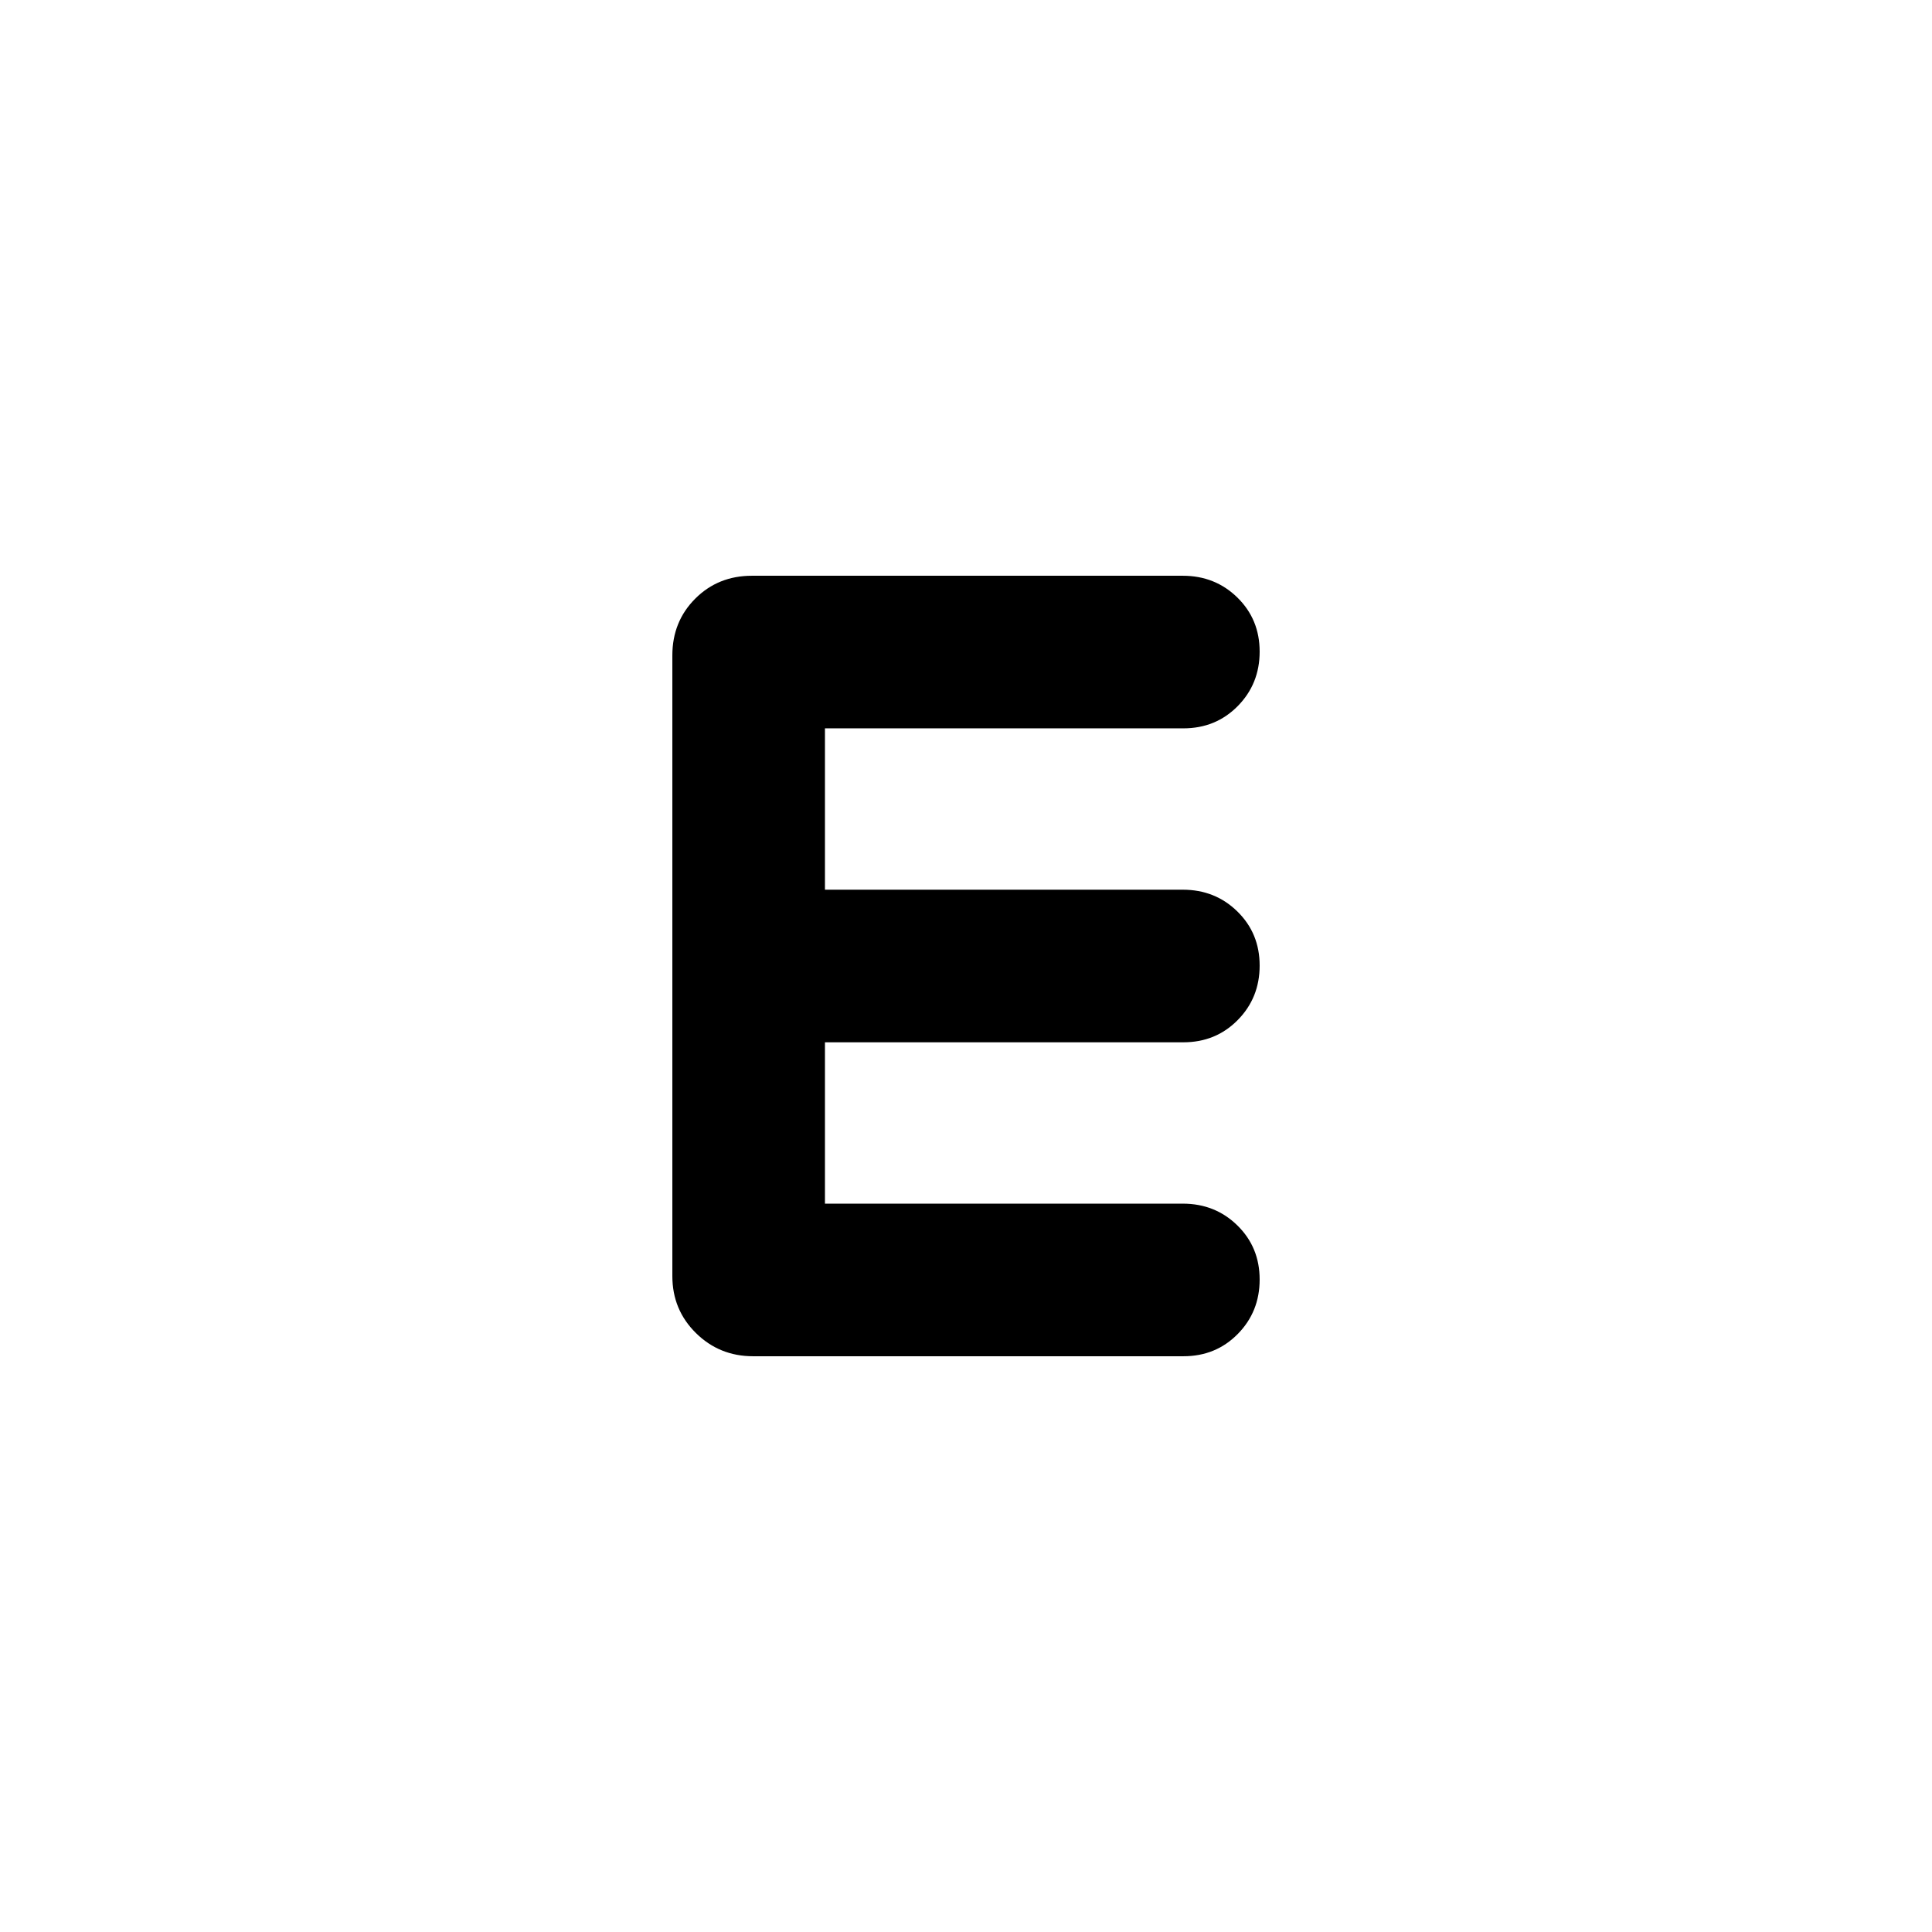 <svg xmlns="http://www.w3.org/2000/svg" height="20" viewBox="0 -960 960 960" width="20"><path d="M374.196-286.087q-16.718 0-28.413-11.546-11.696-11.545-11.696-28.28v-308.413q0-16.825 11.37-28.206 11.369-11.381 28.177-11.381h214.083q16.096 0 27.146 10.839 11.05 10.84 11.05 26.863 0 16.024-10.9 27.074T588-598.087H409.913v80.174h177.811q16.089 0 27.139 10.839 11.05 10.84 11.05 26.863 0 16.024-10.9 27.074T588-442.087H409.913v80.174h177.811q16.089 0 27.139 10.839 11.05 10.84 11.05 26.863 0 16.024-10.888 27.074-10.889 11.05-26.985 11.05H374.196Z"/></svg>